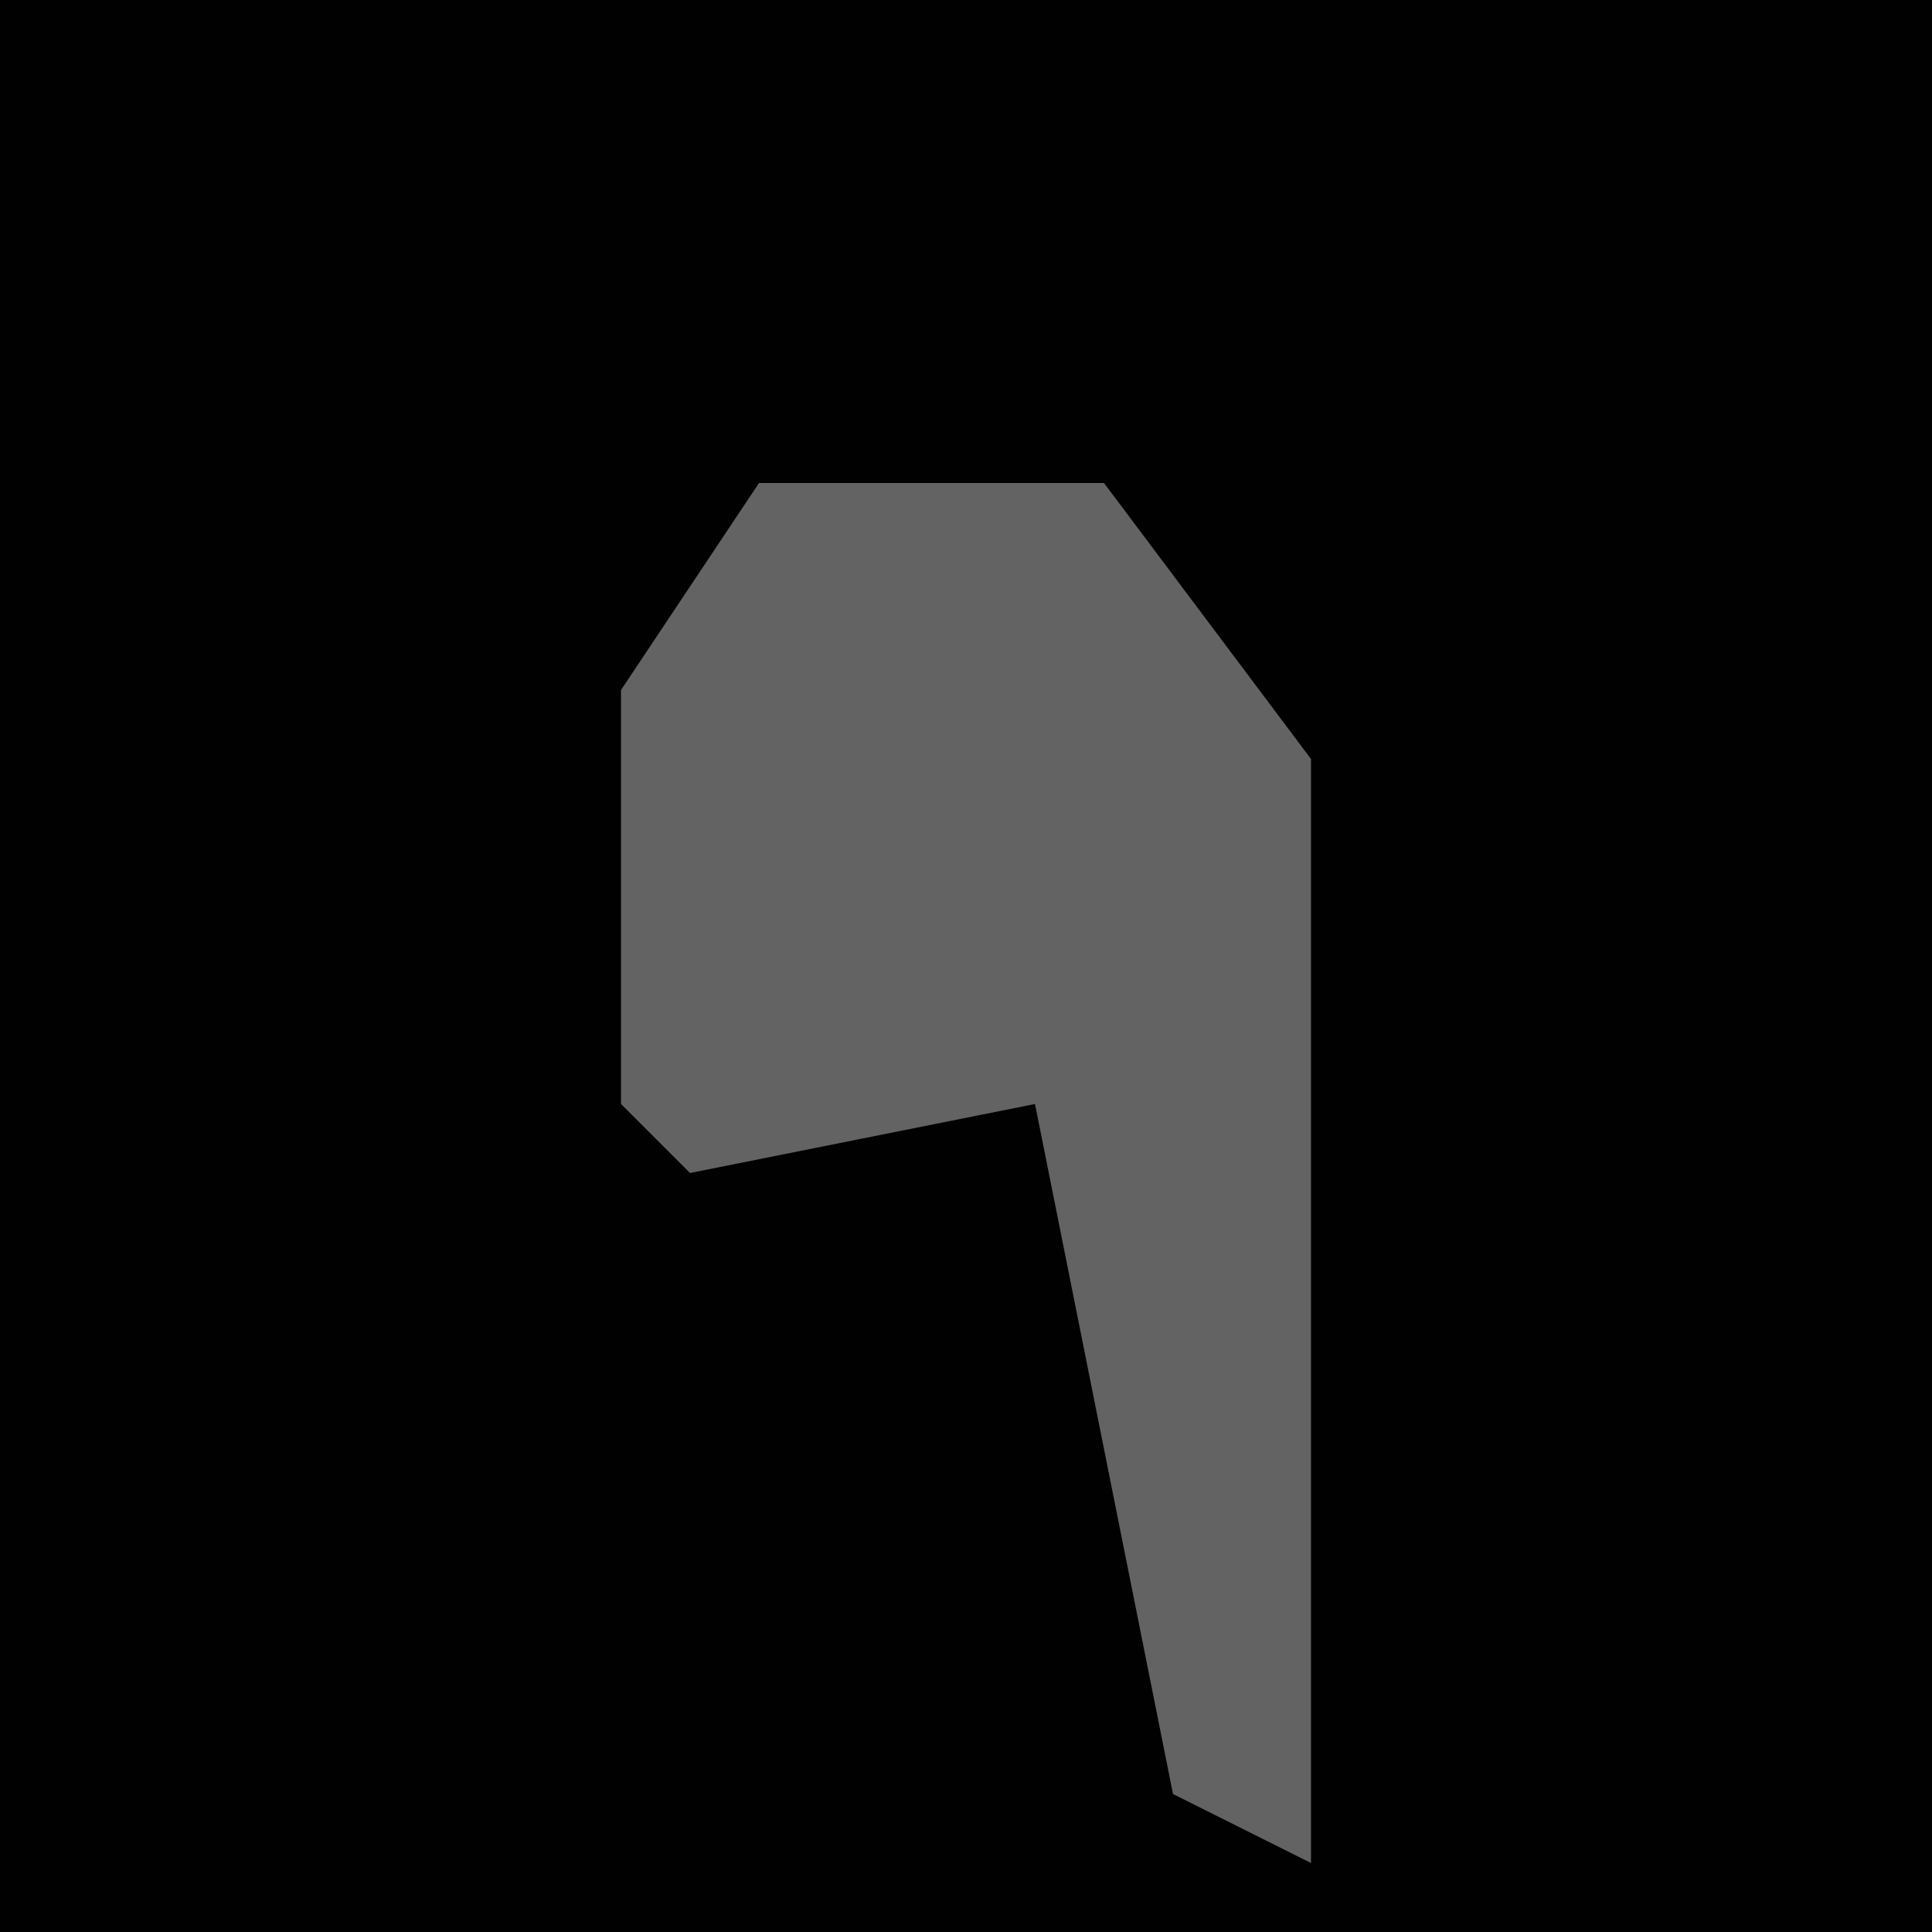 <?xml version="1.0" encoding="UTF-8"?>
<svg version="1.1" xmlns="http://www.w3.org/2000/svg" width="28" height="28">
<path d="M0,0 L28,0 L28,28 L0,28 Z " fill="#010101" transform="translate(0,0)"/>
<path d="M0,0 L5,0 L8,4 L8,20 L6,19 L4,9 L-1,10 L-2,9 L-2,3 Z " fill="#636363" transform="translate(11,7)"/>
</svg>
